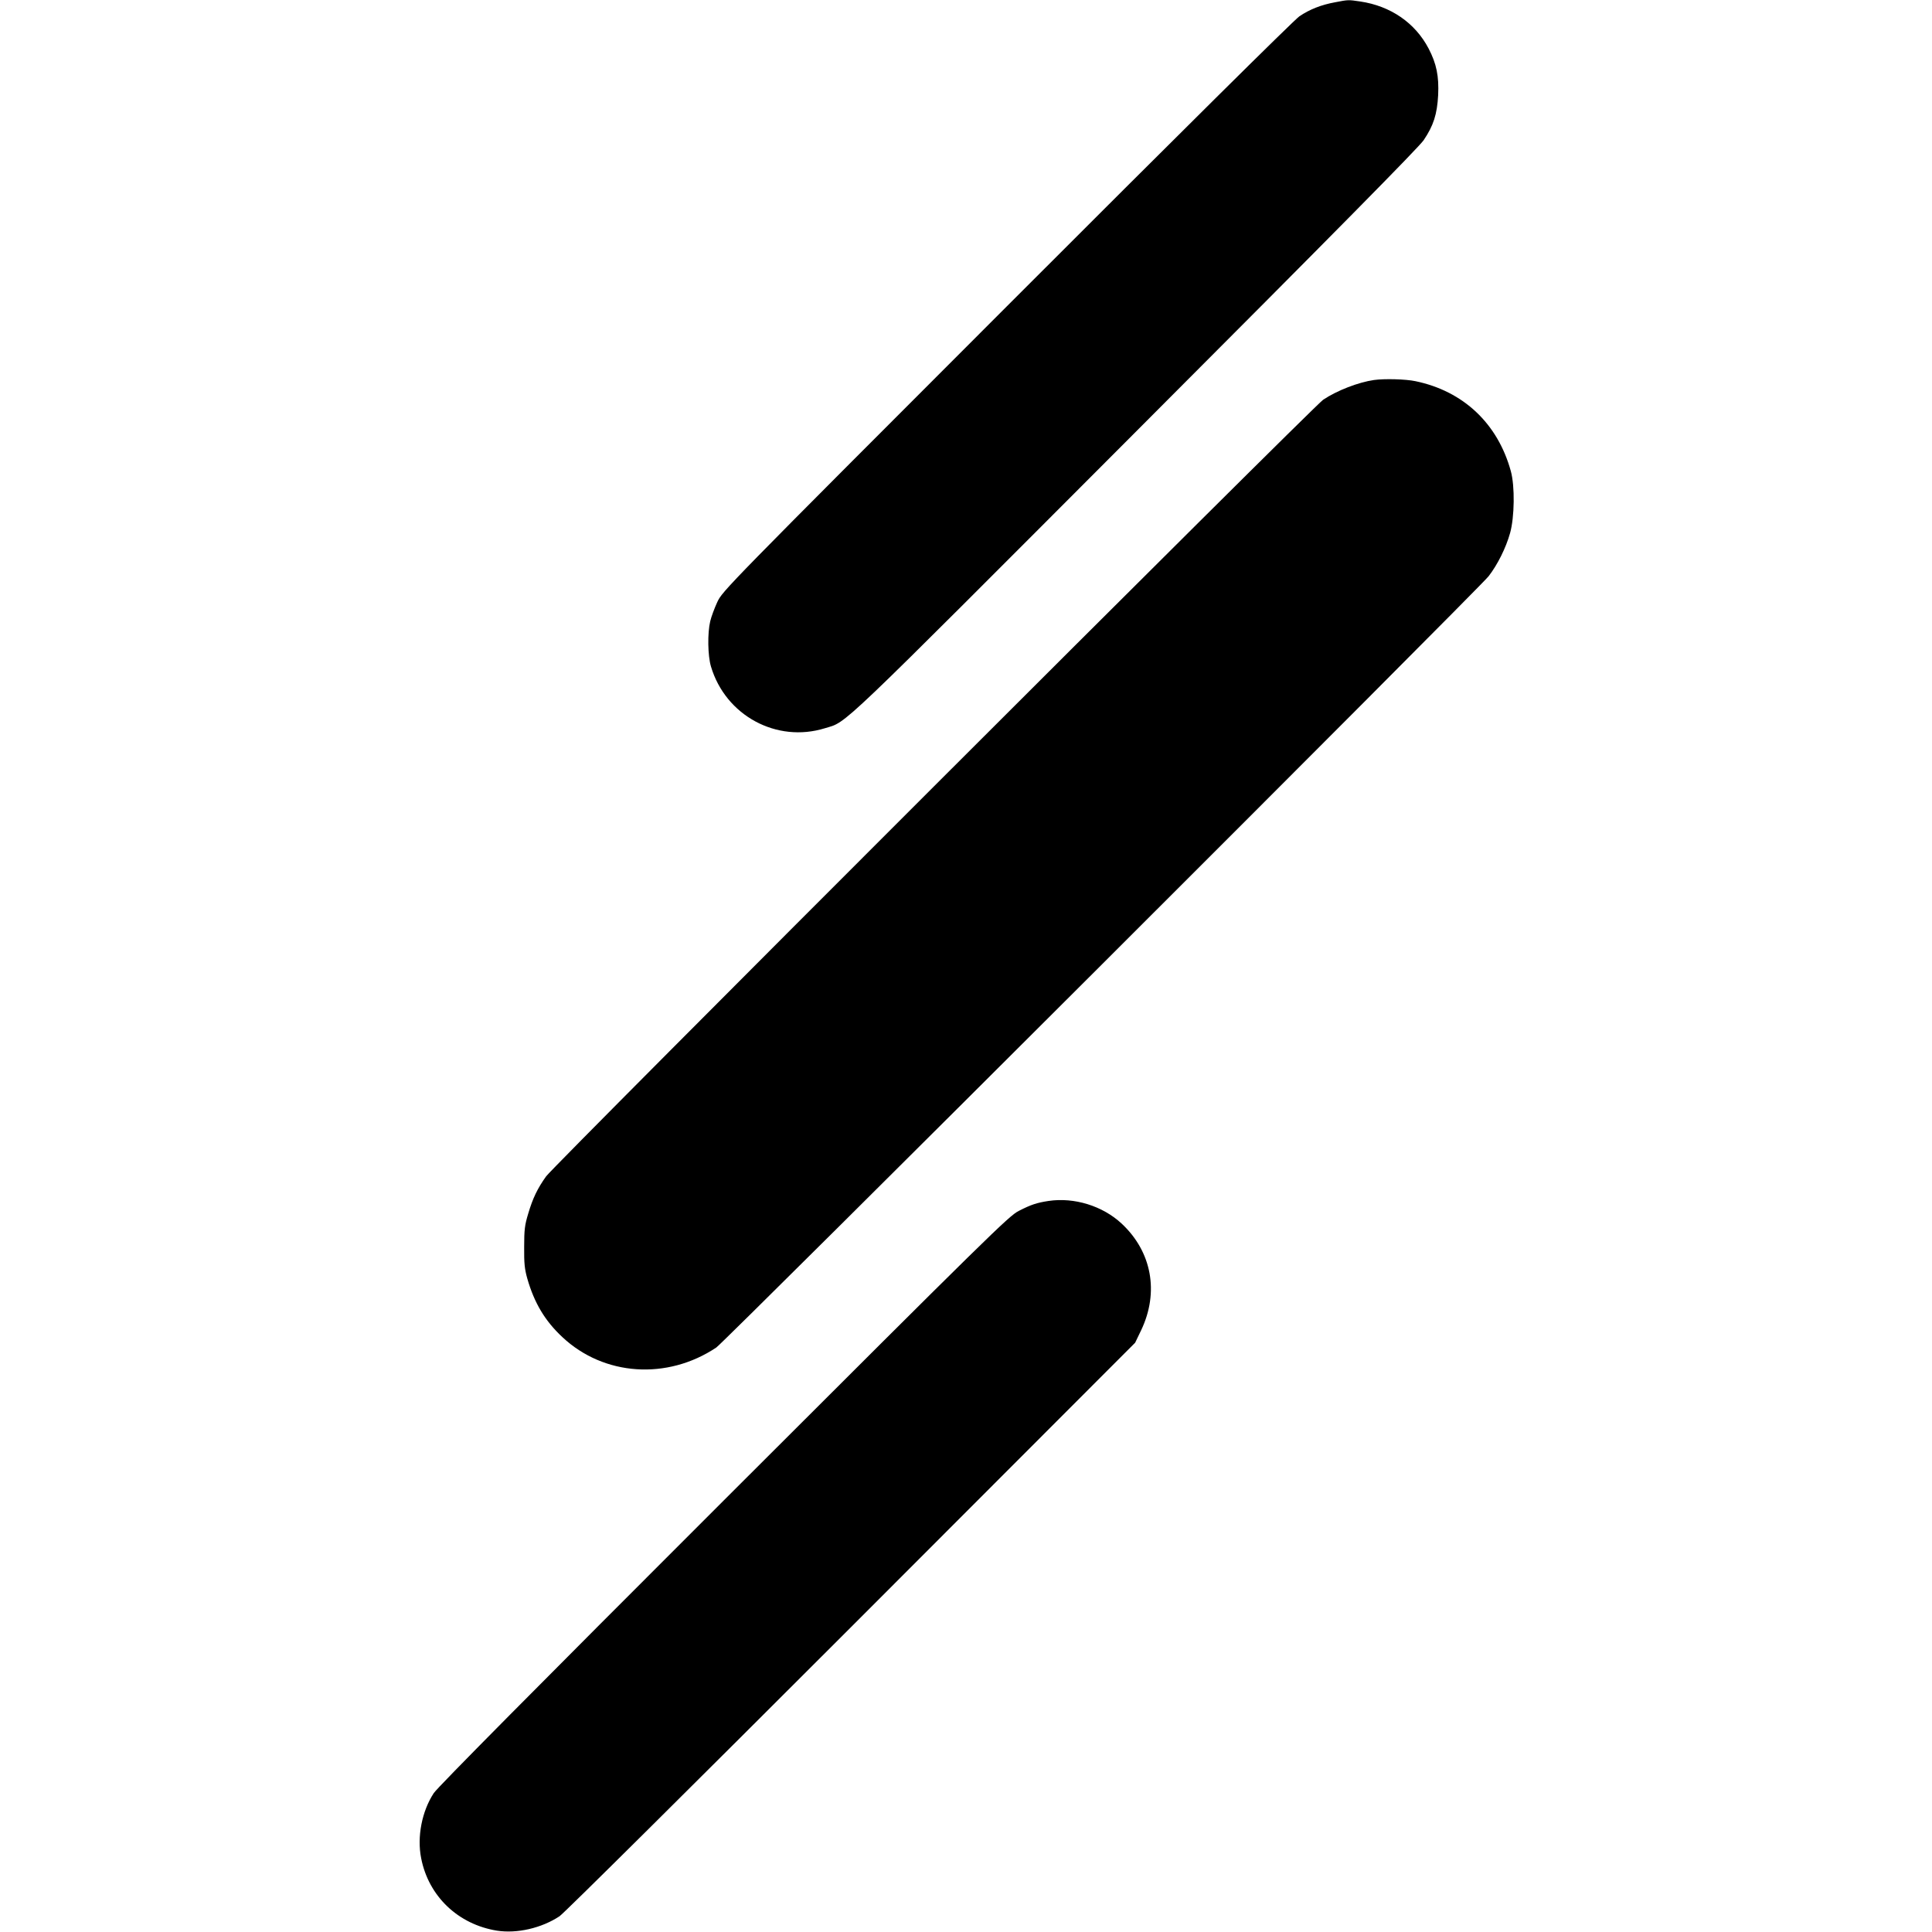 <svg version="1" xmlns="http://www.w3.org/2000/svg" width="1733.333" height="1733.333" viewBox="0 0 1300 1300"><path d="M898.5 1.5c-9.4 1.7-17.3 4.8-24.2 9.5-3.5 2.4-80.6 78.8-196.9 195.2C488 395.7 486.2 397.6 482.7 405c-1.9 4.1-4.1 10-4.8 13-1.9 7.9-1.7 23.2.5 30.5 9.8 33 44.2 51.6 76.7 41.5 15.3-4.7 4.9 5.2 208.6-198.9C900.6 154 954.3 99.5 957.9 94.4c6.7-9.9 9.1-17.5 9.8-30.4.6-12.8-1.1-21.1-6.4-31.3-9.1-17.4-25.7-28.7-46-31.7-8.1-1.2-8-1.2-16.8.5zM924.5 255.7c-10.4 1.5-24.8 7-34.2 13.3-6.5 4.4-517.3 514.9-522.8 522.5-5.8 8.1-9 14.7-12.1 25.2-2.3 7.6-2.7 10.7-2.7 22.3-.1 11.1.3 14.9 2.1 21.3 4.7 16.4 11.9 28.5 23.6 39.4 27.9 26.2 70.5 29.1 103.6 7 5.4-3.6 513.3-510.8 519.6-518.9 6-7.7 11.7-19.1 14.5-29.1 3-10.7 3.3-31.6.5-41.7-8.8-32-31.9-53.8-64.1-60.5-6.5-1.4-20.9-1.8-28-.8zM705.5 808.1c-7.8 1.2-11.6 2.4-20 6.7-6.6 3.3-19.1 15.6-198.3 194.6-126.5 126.4-192.6 193.1-195.3 197.1-8 12.2-11.4 29.4-8.5 43.9 5 25.6 24.9 44.5 51 48.7 13.5 2.1 30-1.7 42.1-9.7 2.8-1.8 91-89.4 196.2-194.6l191.1-191.3 4.1-8.5c12.1-25.5 7.2-52.7-13.2-71.7-12.8-11.9-31.9-17.8-49.2-15.2z"/></svg>